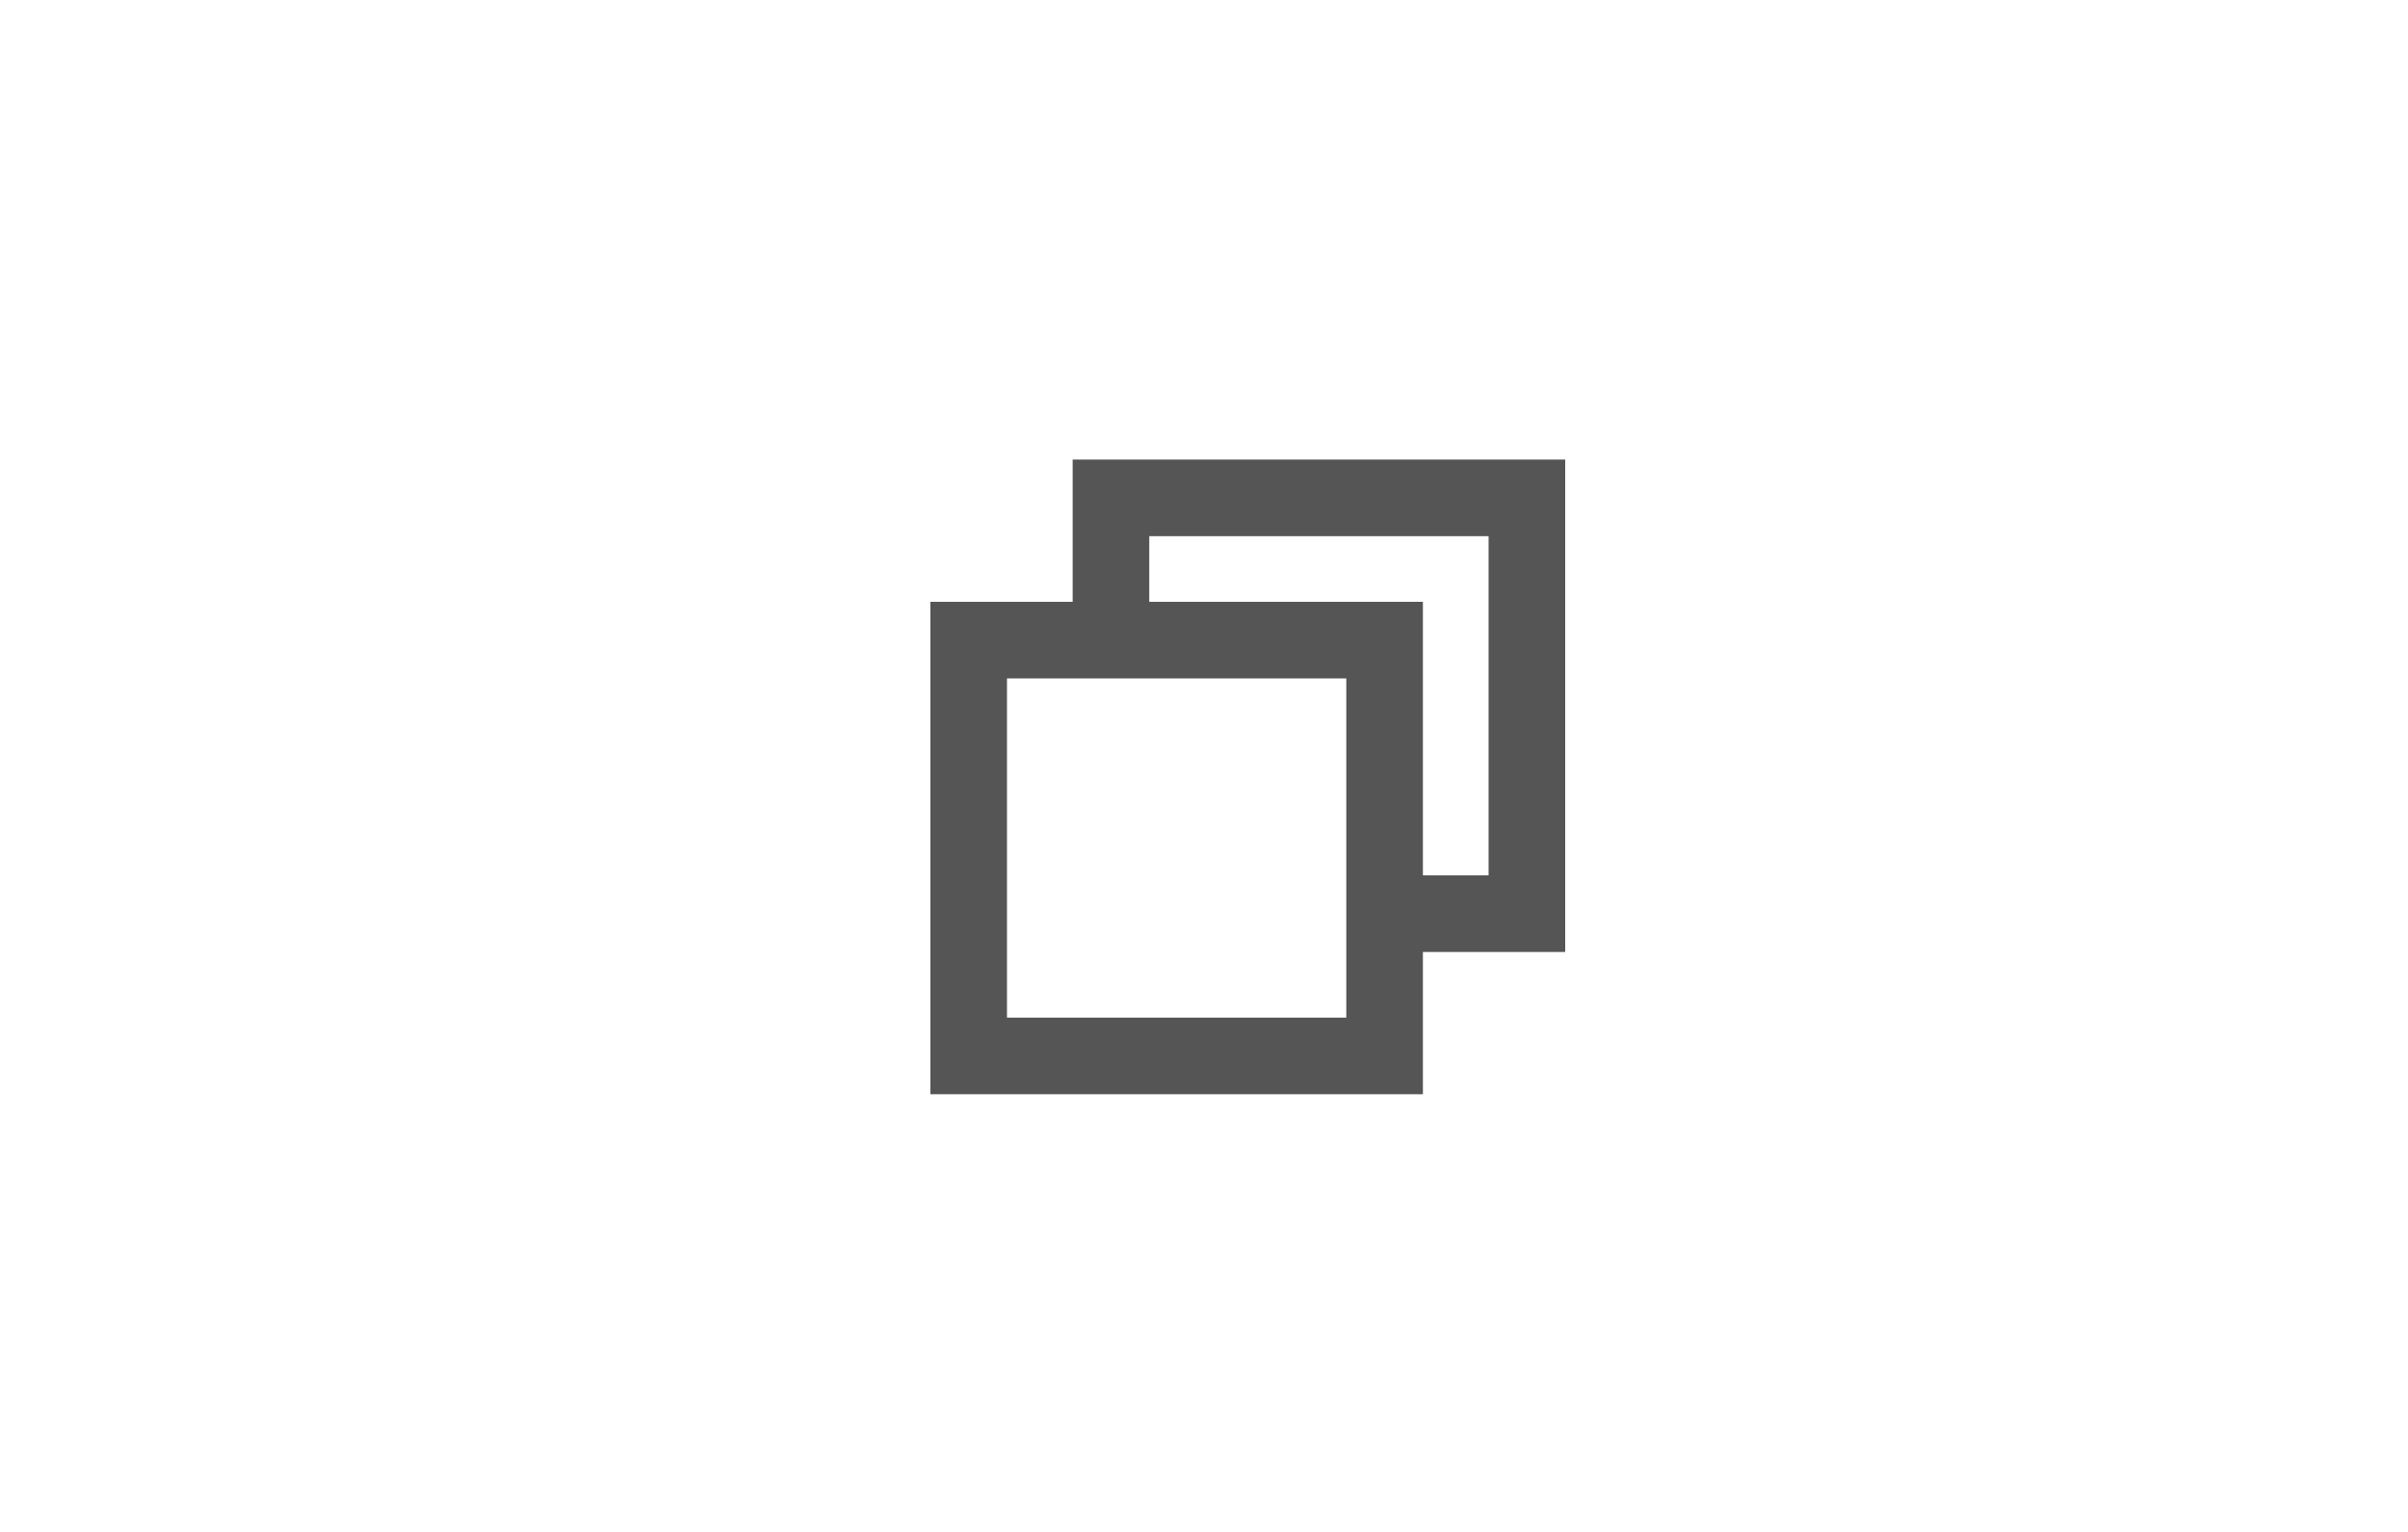 <svg xmlns="http://www.w3.org/2000/svg" width="44" height="28" viewBox="0 0 44 28"><g fill="none" fill-rule="evenodd"><polygon points="0 0 44 0 44 28 0 28"/><path fill="#555" fill-rule="nonzero" d="M1.4,4.4 L1.4,10.6 L7.6,10.6 L7.6,4.4 L1.4,4.4 Z M2.6,3 L2.6,0.4 L11.6,0.4 L11.6,9.4 L9,9.4 L9,12 L0,12 L0,3 L2.6,3 Z M4,3 L9,3 L9,8 L10.2,8 L10.2,1.8 L4,1.8 L4,3 Z" transform="translate(17 8)"/></g></svg>